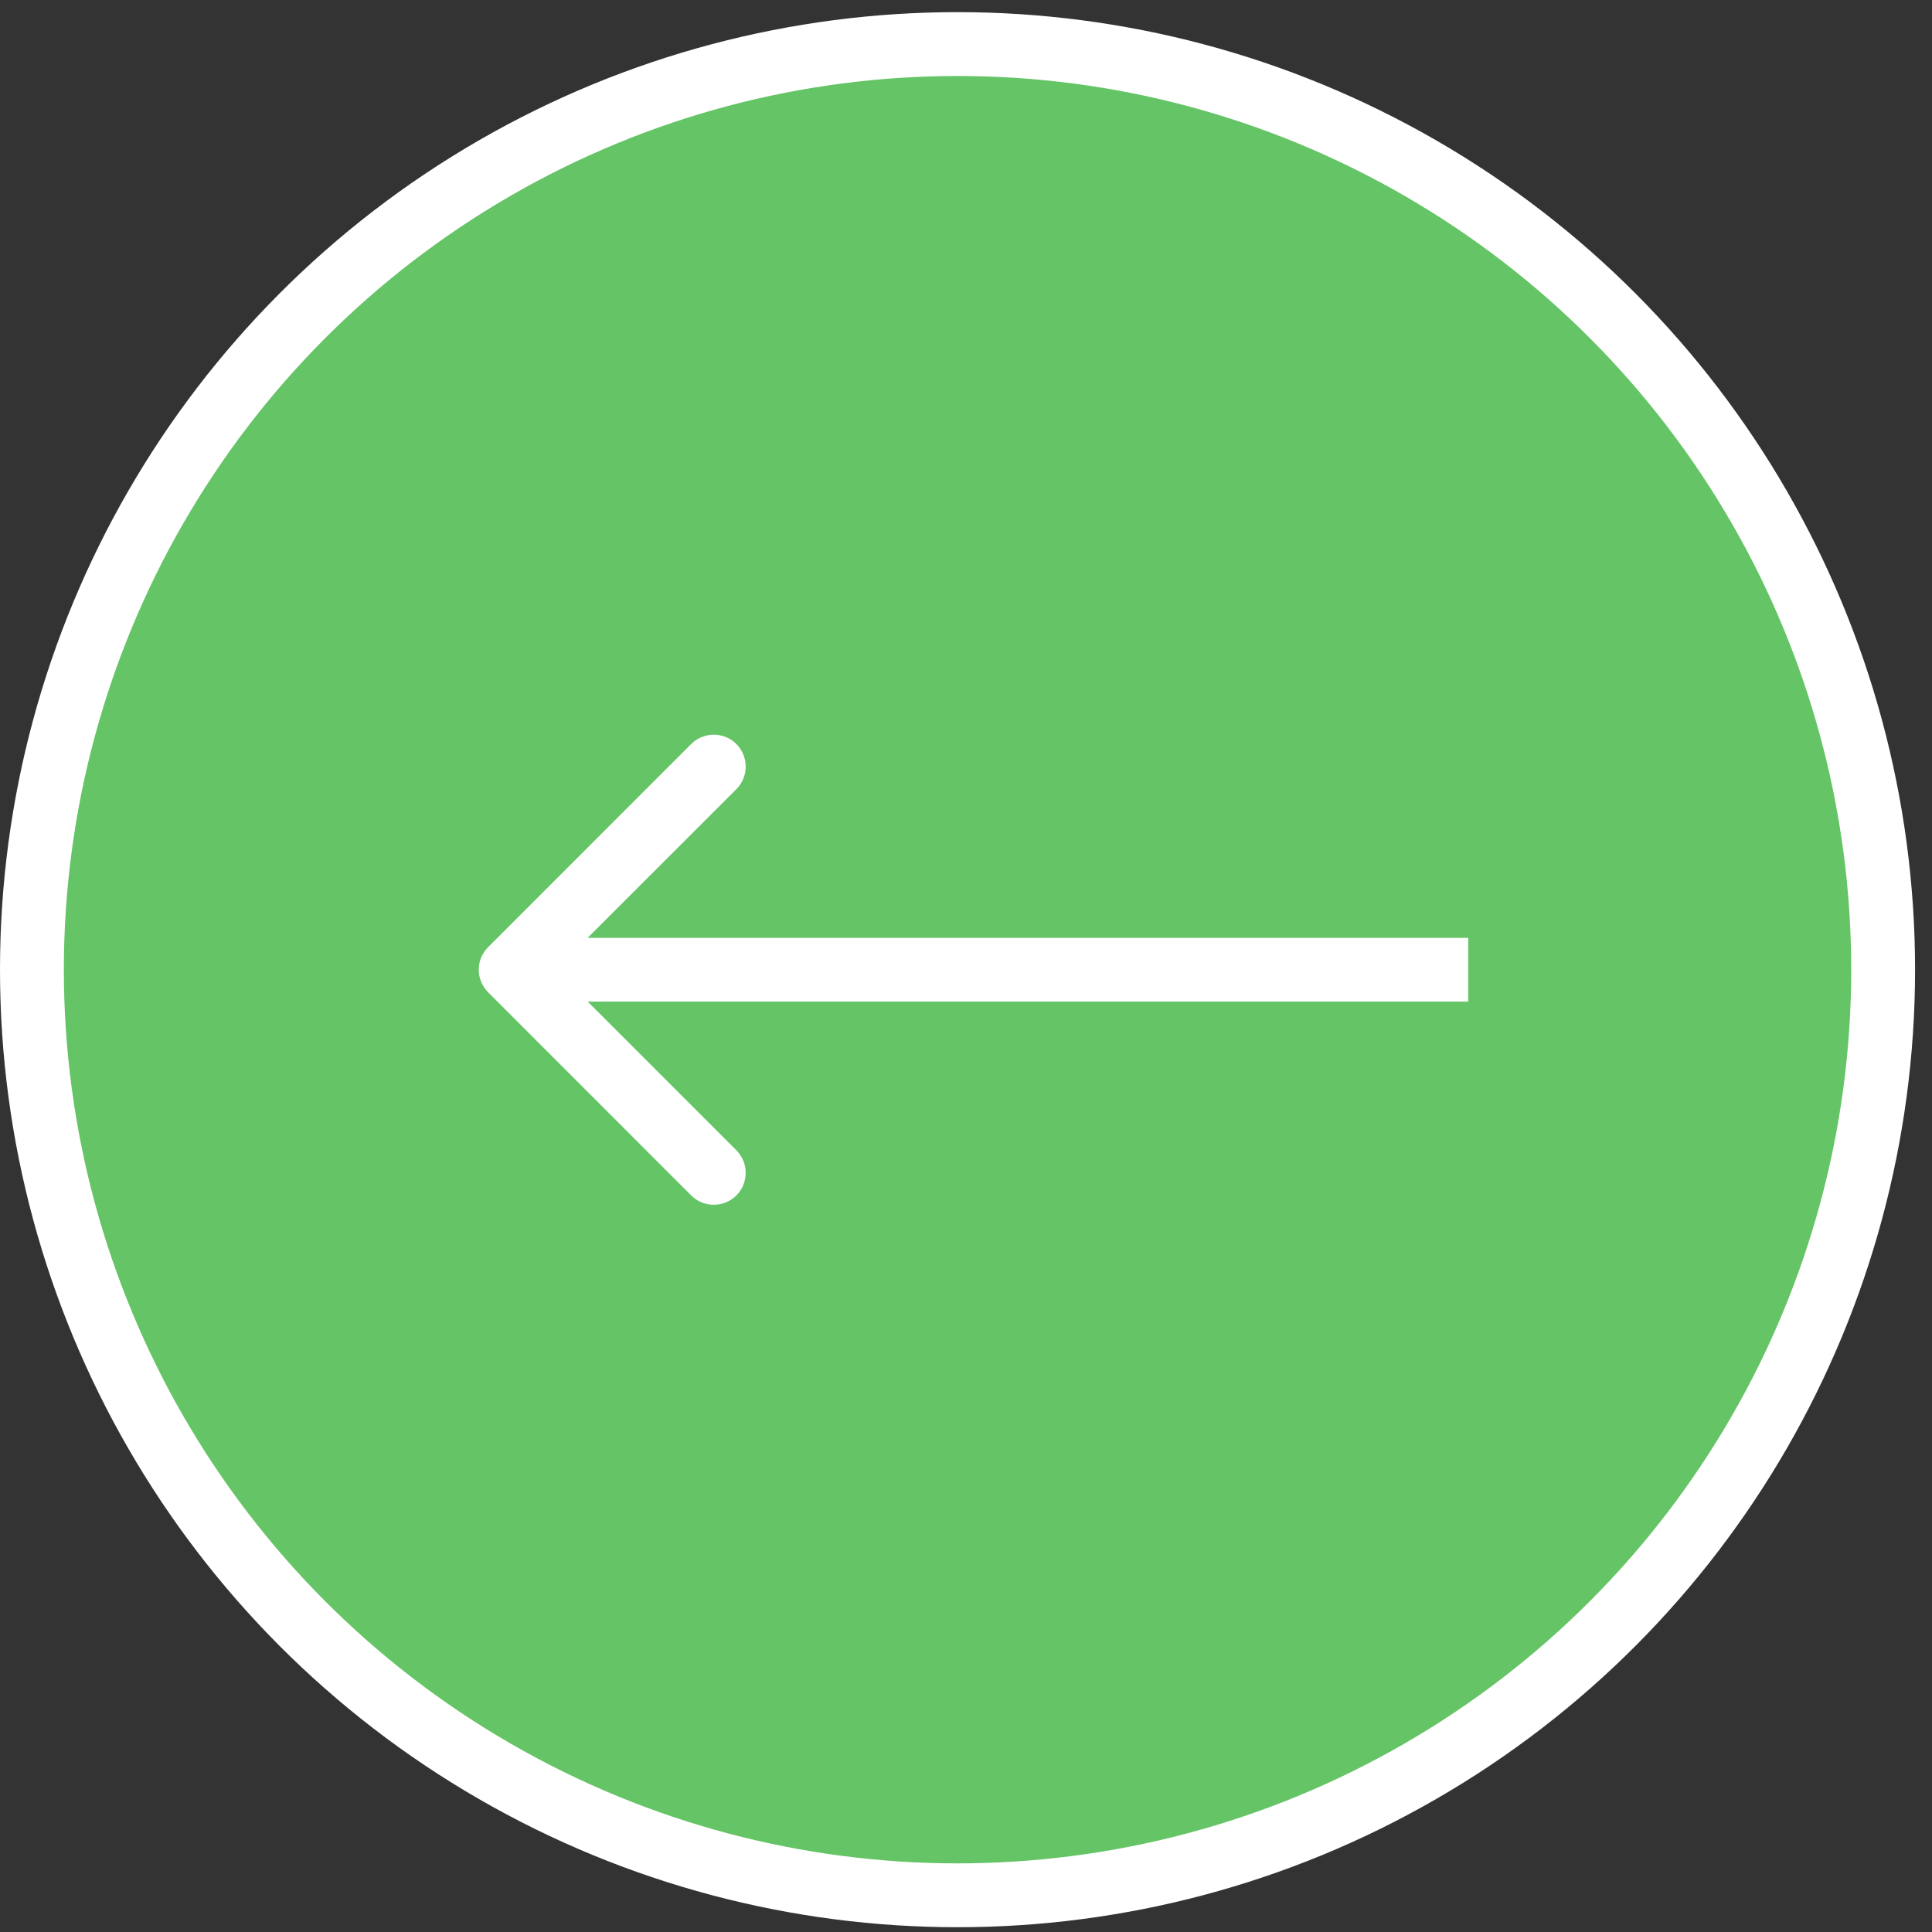 <svg width="21" height="21" viewBox="0 0 21 21" fill="none" xmlns="http://www.w3.org/2000/svg">
<rect x="0" y="0" width="21" height="21" fill="#333333" stroke="none"/>
<circle cx="10.408" cy="10.54" r="10.061" fill="#65C466" stroke="white" stroke-width="0.694"/>
<path d="M5.306 10.295C5.17 10.431 5.17 10.65 5.306 10.786L7.513 12.994C7.649 13.129 7.868 13.129 8.004 12.994C8.139 12.858 8.139 12.639 8.004 12.503L6.041 10.54L8.004 8.578C8.139 8.443 8.139 8.223 8.004 8.087C7.868 7.952 7.649 7.952 7.513 8.087L5.306 10.295ZM15.959 10.194L5.551 10.194V10.887L15.959 10.887V10.194Z" fill="white"/>
</svg>
